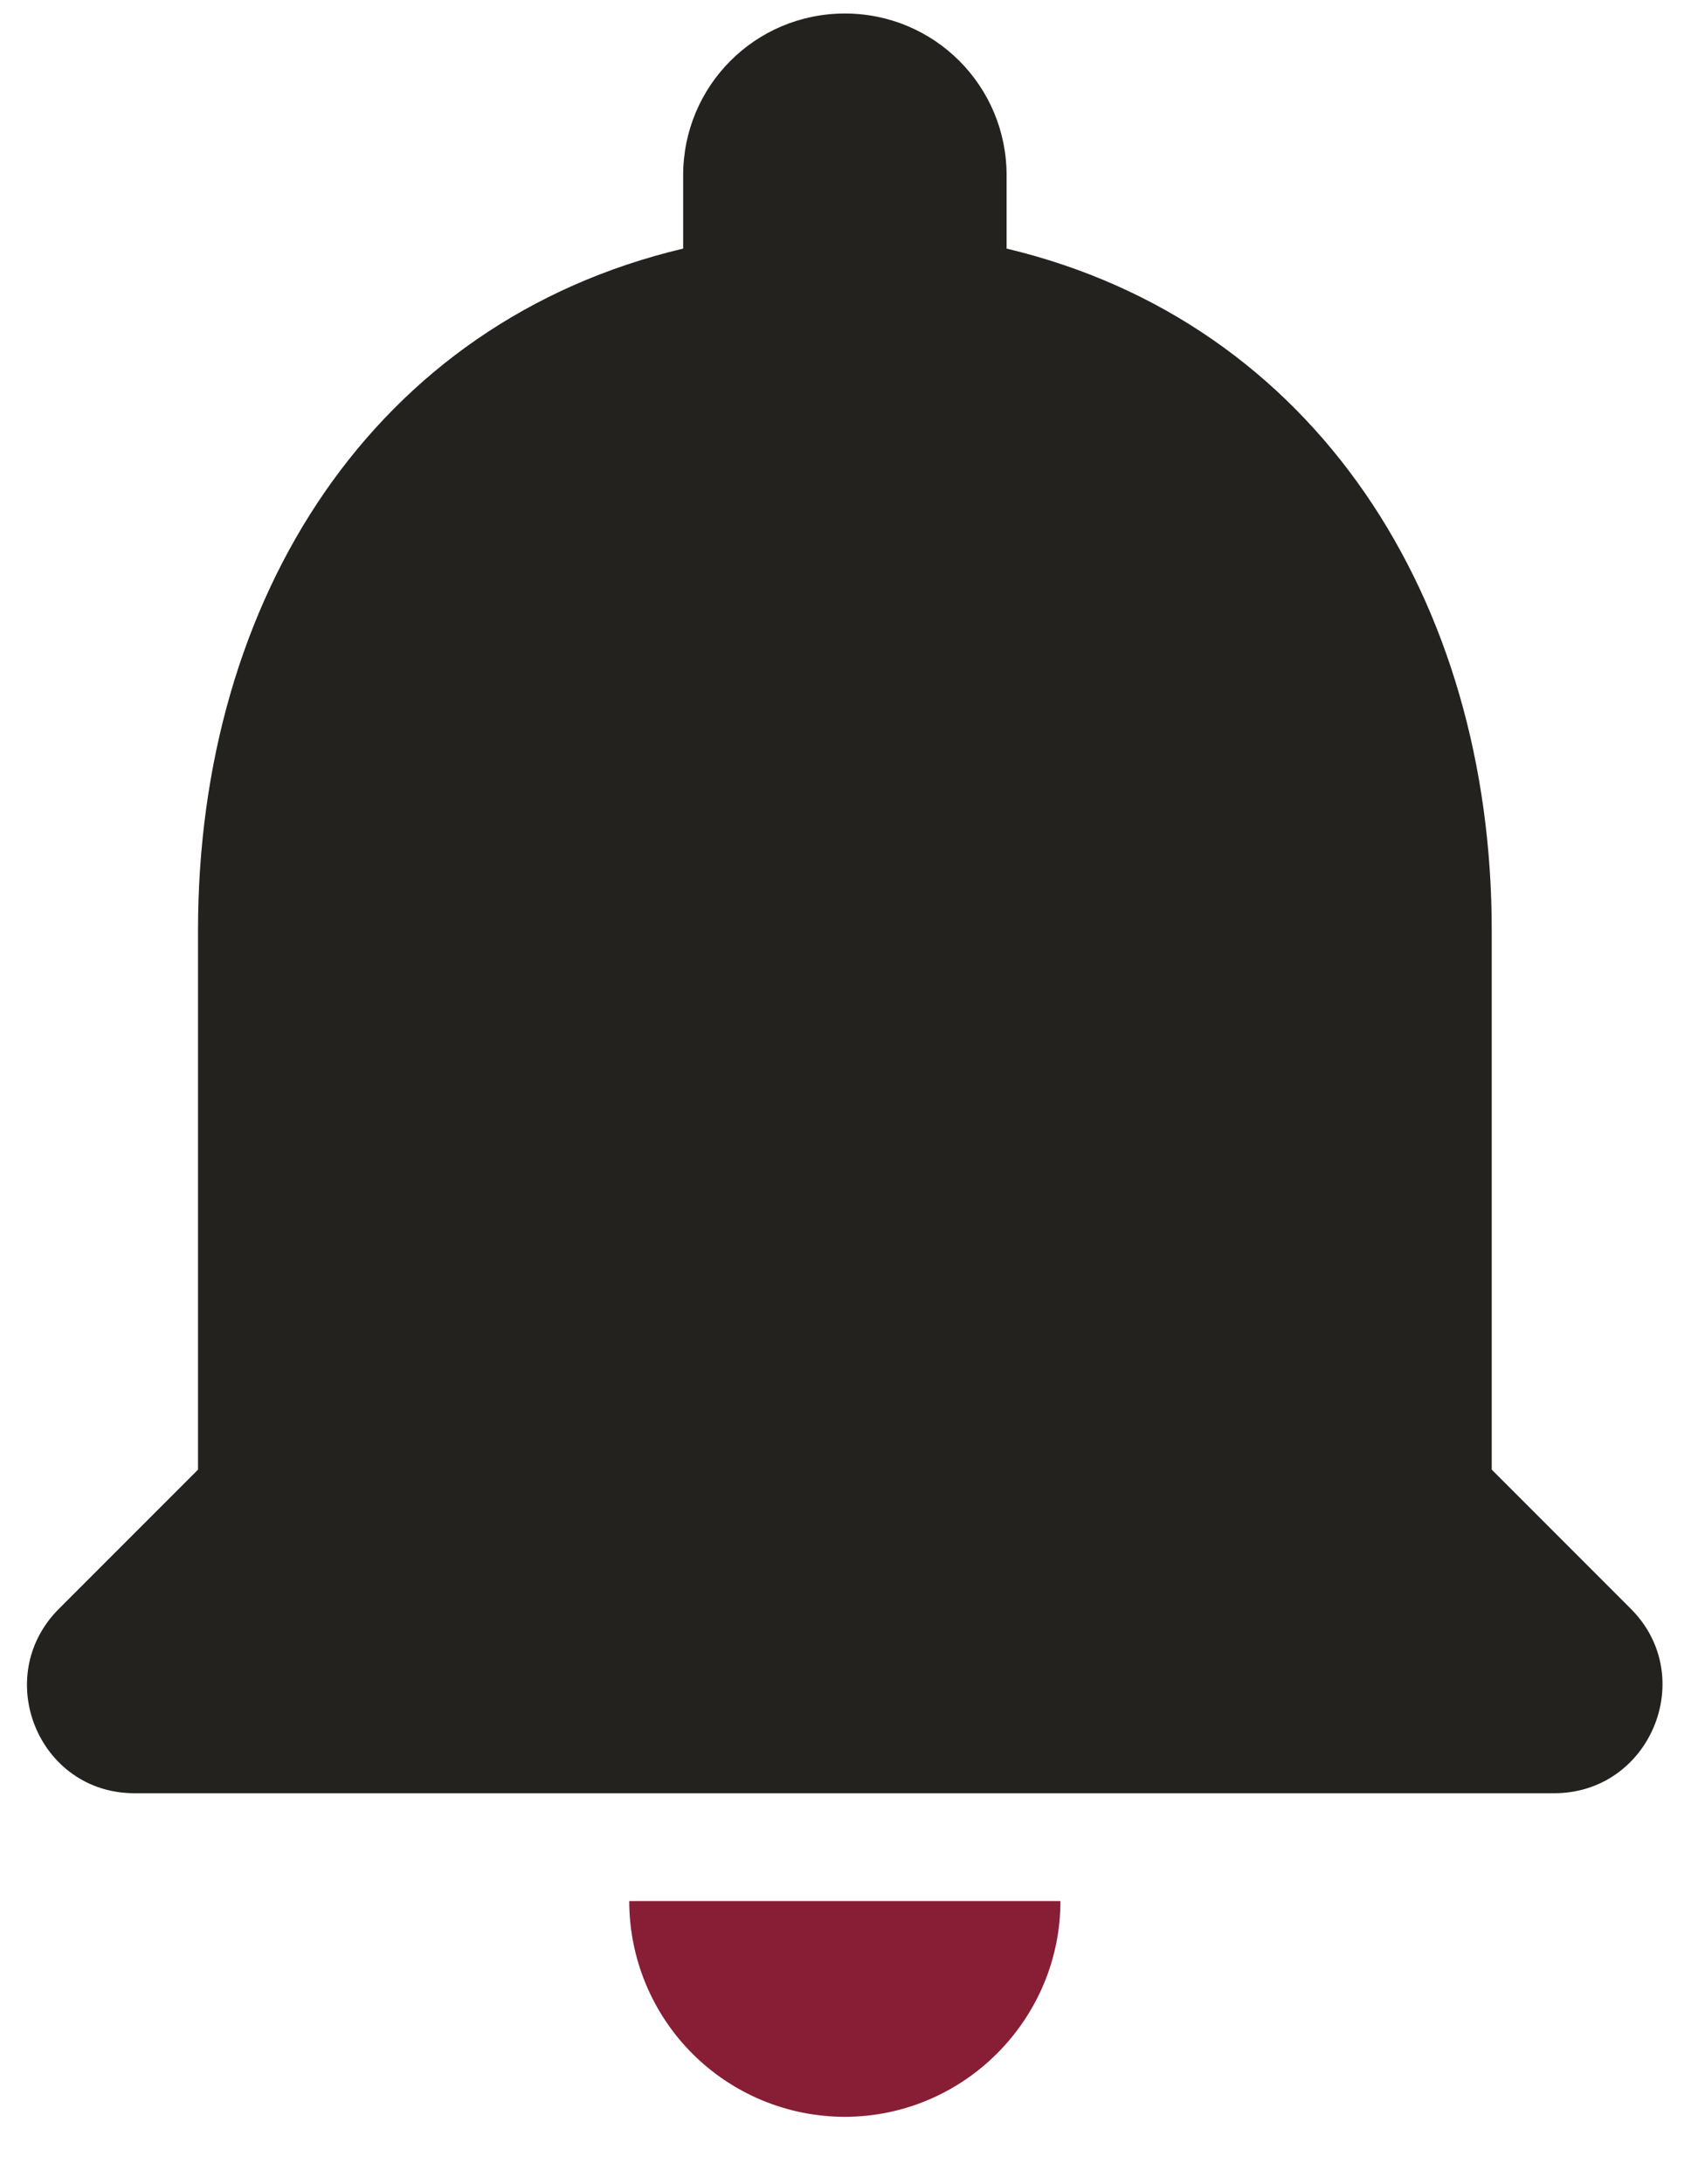 <!-- sample rectangle -->
<svg width="21" height="27" viewBox="0 0 21 27" fill="none" xmlns="http://www.w3.org/2000/svg">
<path d="M18.449 18.167V11.5C18.449 7.407 16.262 3.98 12.449 3.073V2.167C12.449 1.06 11.555 0.167 10.449 0.167C9.342 0.167 8.449 1.06 8.449 2.167V3.073C4.622 3.98 2.449 7.393 2.449 11.5V18.167L0.729 19.887C-0.111 20.727 0.475 22.167 1.662 22.167H19.222C20.409 22.167 21.009 20.727 20.169 19.887L18.449 18.167Z" fill="#24221E"/>
<path d="M13.115 23.5C13.115 24.967 11.915 26.167 10.448 26.167C9.741 26.167 9.063 25.886 8.563 25.386C8.063 24.886 7.782 24.207 7.782 23.5H13.115Z" fill="#871E35"/>
</svg>



